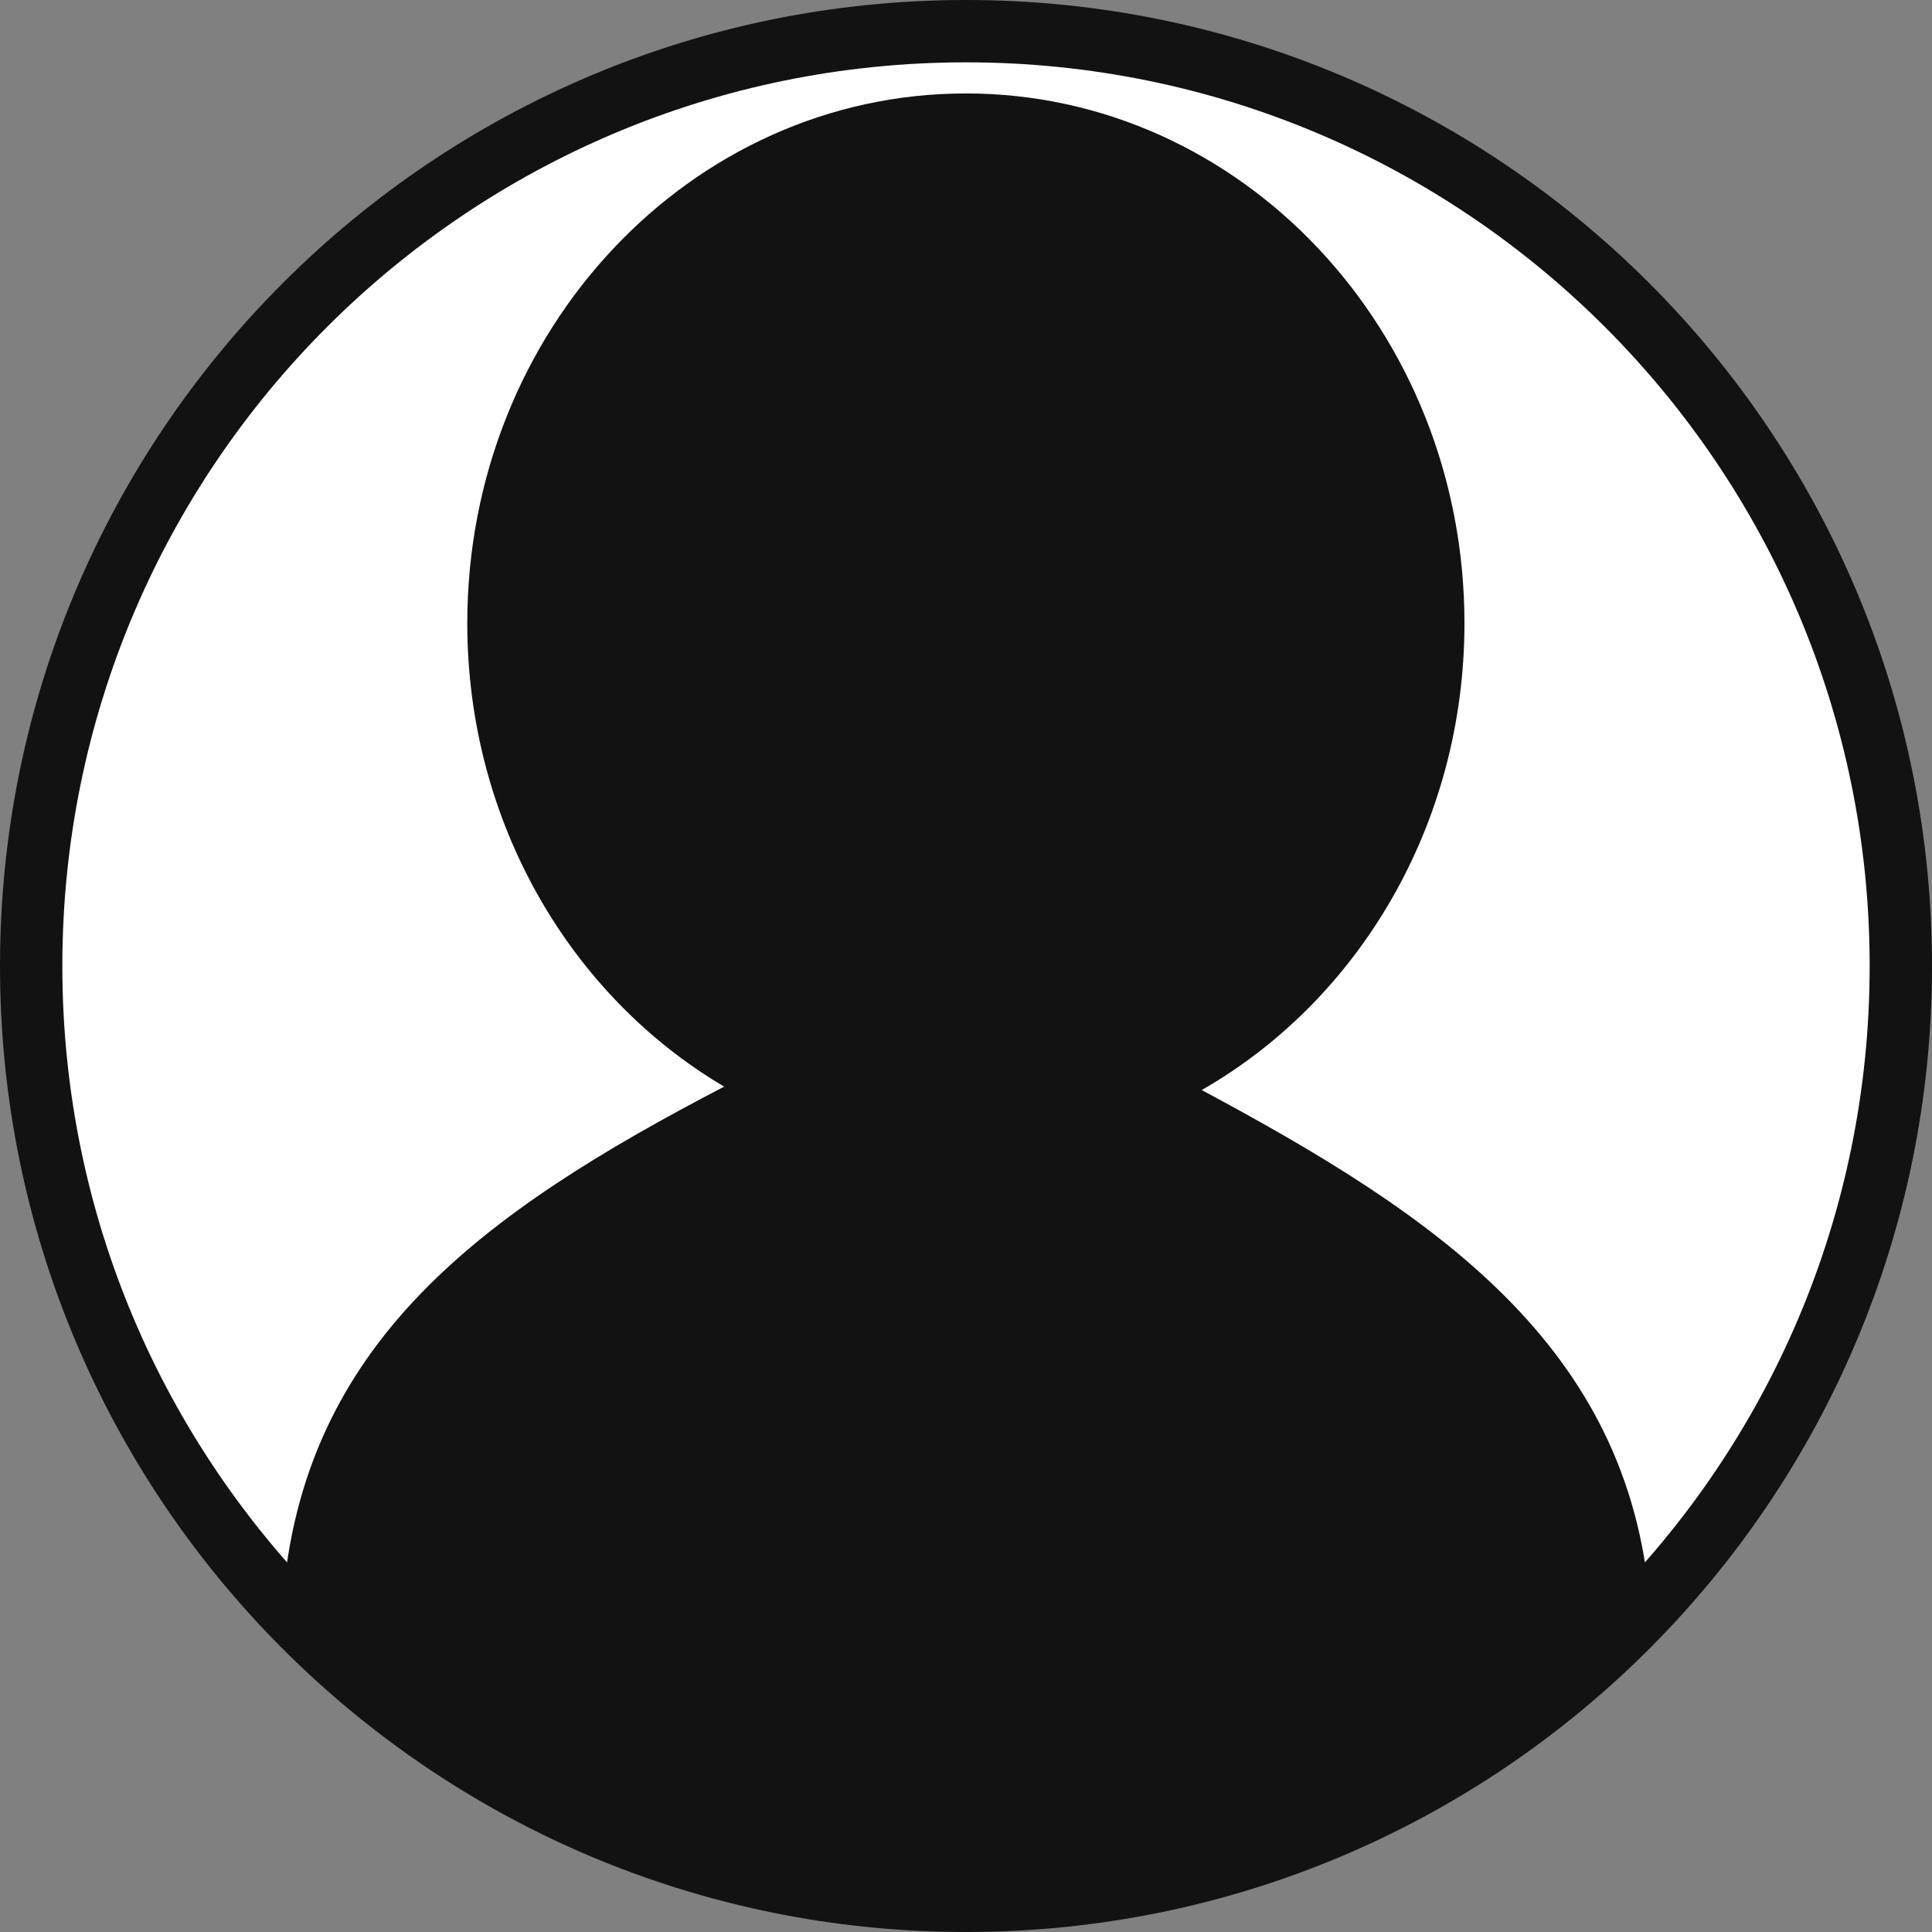<svg width="40" height="40" viewBox="0 0 30 30" fill="none" xmlns="http://www.w3.org/2000/svg">
<rect x="0" y="0" width="30" height="30" fill="#808080" stroke="none"/>
<path d="M29.517 15.001C29.517 23.017 23.017 29.517 15.001 29.517C6.983 29.517 0.484 23.017 0.484 15.001C0.484 6.983 6.983 0.484 15.001 0.484C23.017 0.484 29.517 6.983 29.517 15.001Z" fill="white"/>
<path fill-rule="evenodd" clip-rule="evenodd" d="M15 0.968C7.25 0.968 0.968 7.25 0.968 15C0.968 22.75 7.25 29.032 15 29.032C22.75 29.032 29.032 22.75 29.032 15C29.032 7.25 22.75 0.968 15 0.968ZM0 15C0 6.716 6.716 0 15 0C23.284 0 30 6.716 30 15C30 23.284 23.284 30 15 30C6.716 30 0 23.284 0 15Z" fill="#121212"/>
<path fill-rule="evenodd" clip-rule="evenodd" d="M18.66 16.926C21.089 15.538 22.74 12.812 22.74 9.677C22.74 5.134 19.274 1.451 14.998 1.451C10.722 1.451 7.256 5.134 7.256 9.677C7.256 12.773 8.866 15.47 11.245 16.873C7.473 18.837 4.689 20.857 4.387 24.898C7.037 27.739 10.813 29.516 15.005 29.516C19.195 29.516 22.97 27.74 25.62 24.901C25.292 20.894 22.298 18.874 18.66 16.926Z" fill="#121212"/>
</svg>
